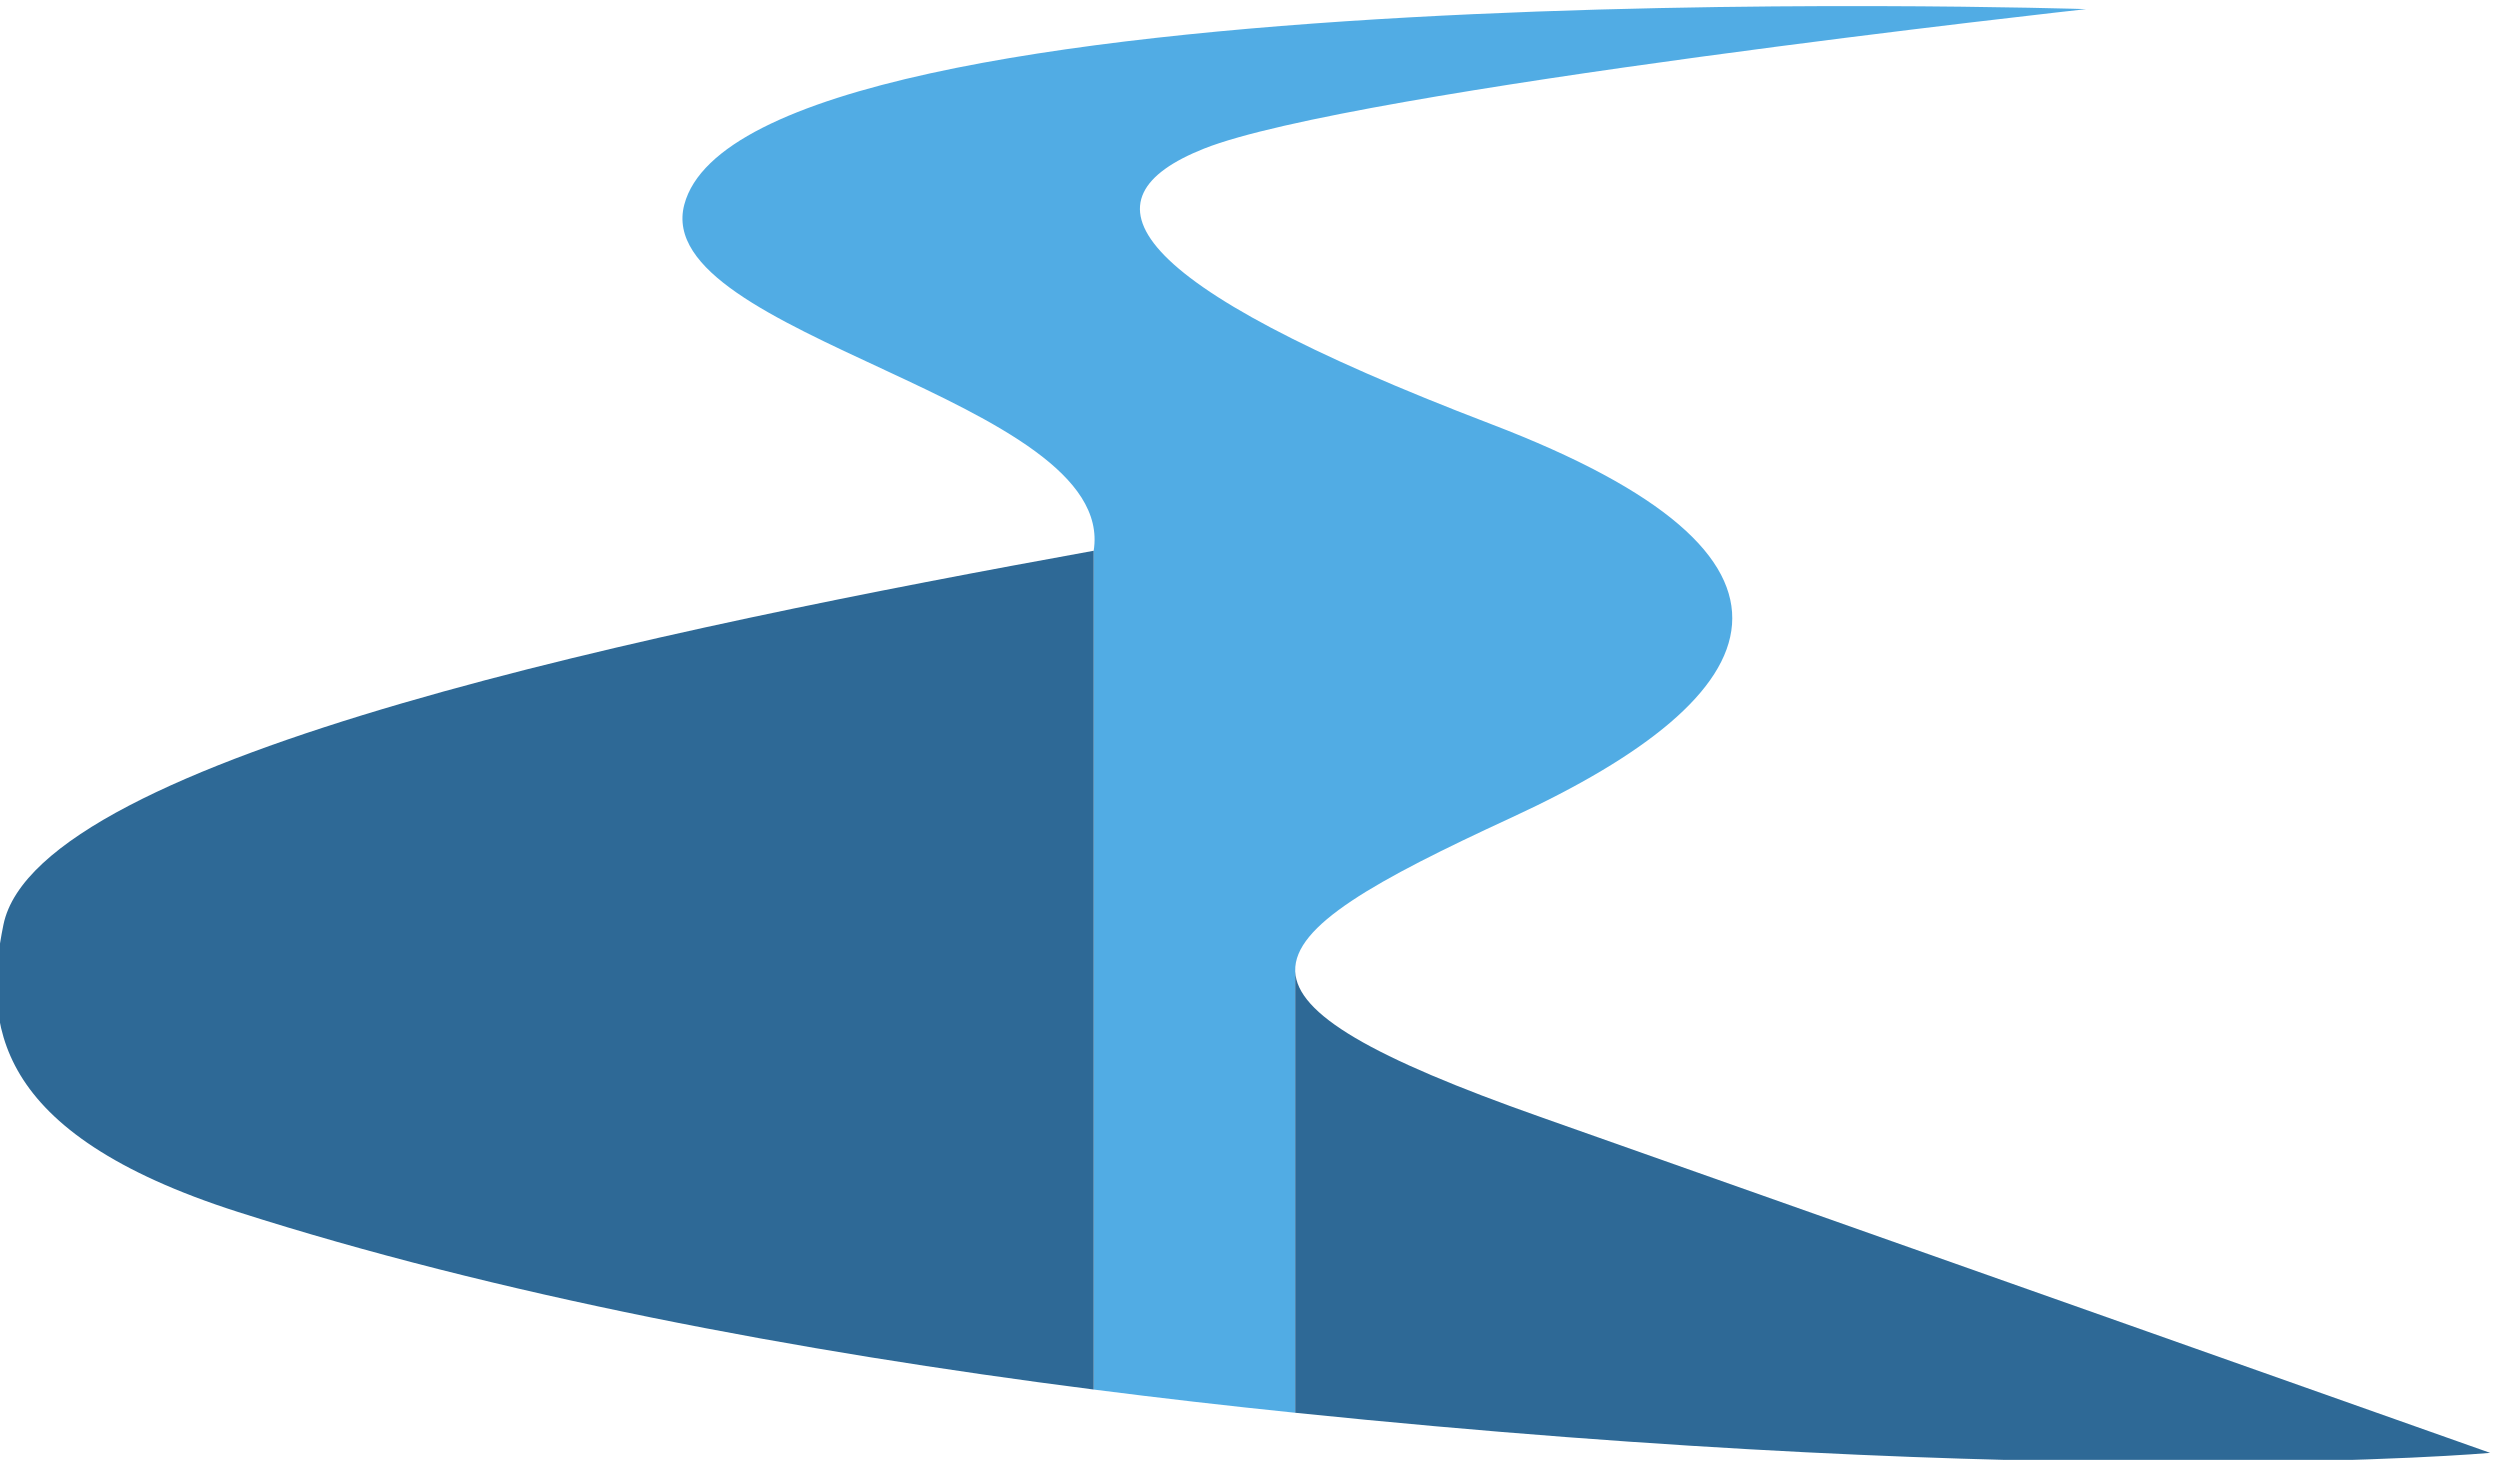 <?xml version="1.0" encoding="UTF-8" standalone="no"?>
<!-- Created with Inkscape (http://www.inkscape.org/) -->

<svg
   version="1.1"
   viewBox="0 0 605.924 353.83"
   sodipodi:docname="river.svg"
   inkscape:version="1.4 (e7c3feb100, 2024-10-09)"
   id="svg1"
   xmlns:inkscape="http://www.inkscape.org/namespaces/inkscape"
   xmlns:sodipodi="http://sodipodi.sourceforge.net/DTD/sodipodi-0.dtd"
   xmlns="http://www.w3.org/2000/svg"
   xmlns:svg="http://www.w3.org/2000/svg">
  <defs
     id="defs1">
    <radialGradient
       fx="0"
       fy="0"
       cx="0"
       cy="0"
       r="1"
       gradientUnits="userSpaceOnUse"
       gradientTransform="matrix(2e-7,3943.79,3943.79,-2e-7,5148.24,4335.57)"
       spreadMethod="pad"
       id="radialGradient3">
      <stop
         style="stop-opacity:1;stop-color:#f09c13"
         offset="0"
         id="stop2" />
      <stop
         style="stop-opacity:1;stop-color:#f04328"
         offset="1"
         id="stop3" />
    </radialGradient>
    <clipPath
       clipPathUnits="userSpaceOnUse"
       id="clipPath3">
      <path
         d="m 4475.84,4510.09 -748.25,4.29 538.01,-94.3 c 485.61,46.11 994.85,64.66 1446.02,84.5 l 1110.46,487.19 -1202.24,-316.54 651.23,398.08 -681.09,-319.27 911.62,828 -1008.29,-730.61 465.59,609.25 -519.2,-543.15 549.83,1099.15 -676.15,-1045.3 214.49,737.75 -288.45,-695.28 115.6,1223.14 -252.38,-1216.58 -66.45,764.68 -17.87,-755.88 -334.55,1184 203.44,-1221.37 -336.93,686.47 258.05,-715.9 -741.88,986.15 628.08,-1060.62 -558.78,515.27 503.02,-578.7 -1052.35,654.26 964.02,-758.35 -701.84,276.52 683.3,-360.65 -1223.4,231.01 z"
         transform="translate(0,2.5000001e-4)"
         id="path3" />
    </clipPath>
  </defs>
  <sodipodi:namedview
     id="namedview1"
     pagecolor="#ffffff"
     bordercolor="#000000"
     borderopacity="0.25"
     inkscape:showpageshadow="2"
     inkscape:pageopacity="0.0"
     inkscape:pagecheckerboard="0"
     inkscape:deskcolor="#d1d1d1"
     inkscape:zoom="0.93656239"
     inkscape:cx="25.625629"
     inkscape:cy="-13.880549"
     inkscape:window-width="3440"
     inkscape:window-height="1361"
     inkscape:window-x="0"
     inkscape:window-y="282"
     inkscape:window-maximized="1"
     inkscape:current-layer="group-R5">
    <inkscape:page
       x="0"
       y="0"
       inkscape:label="1"
       id="page1"
       width="605.924"
       height="353.83"
       margin="0"
       bleed="0" />
  </sodipodi:namedview>
  <g
     id="g1"
     inkscape:groupmode="layer"
     inkscape:label="1"
     transform="translate(-347.814,-476.586)">
    <g
       id="group-R5">
      <path
         id="path4"
         d="m 4975.45,2667.25 v 0.01 c -2.45,82.69 144.63,164.43 394.54,279.77 486.03,224.32 597.14,474.12 -37.81,716.9 -680,260 -750.56,411.31 -523,501.91 269.19,107.18 1607.64,254.24 1607.64,254.24 0,0 -2439.49,78.49 -2554.64,-356.15 -63.59,-240.03 789.98,-354.21 746.01,-630.87 V 1904.5 c 122.63,-15.74 245.32,-29.8 367.26,-42.34 v 804.3 0.79"
         style="fill:#51ace4;fill-opacity:1;fill-rule:nonzero;stroke:none"
         transform="matrix(0.133,0,0,-0.133,0,1066.667)" />
      <path
         id="path5"
         d="M 2621.392,2751.554 C 2585.262,2574.545 2597.191,2372.523 3048.91,2228.1 3520.691,2077.263 4063.86,1974.33 4608.19,1904.5 V 3433.06 C 3834.791,3292.731 2684.271,3059.607 2621.392,2751.554 Z"
         style="fill:#2e6996;fill-opacity:1;fill-rule:nonzero;stroke:none"
         transform="matrix(0.133,0,0,-0.133,0,1066.667)"
         sodipodi:nodetypes="ssccs" />
      <path
         id="path6"
         d="m 5422.33,2401.18 c -307.72,108.6 -443.66,187.41 -446.88,265.28 v -804.3 c 1393.7,-143.32 2177.587,-73.064 2177.587,-73.064 0,0 -1095.127,387.764 -1730.707,612.084"
         style="fill:#2e6996;fill-opacity:1;fill-rule:nonzero;stroke:none"
         transform="matrix(0.133,0,0,-0.133,0,1066.667)"
         sodipodi:nodetypes="ccccc" />
    </g>
  </g>
</svg>
